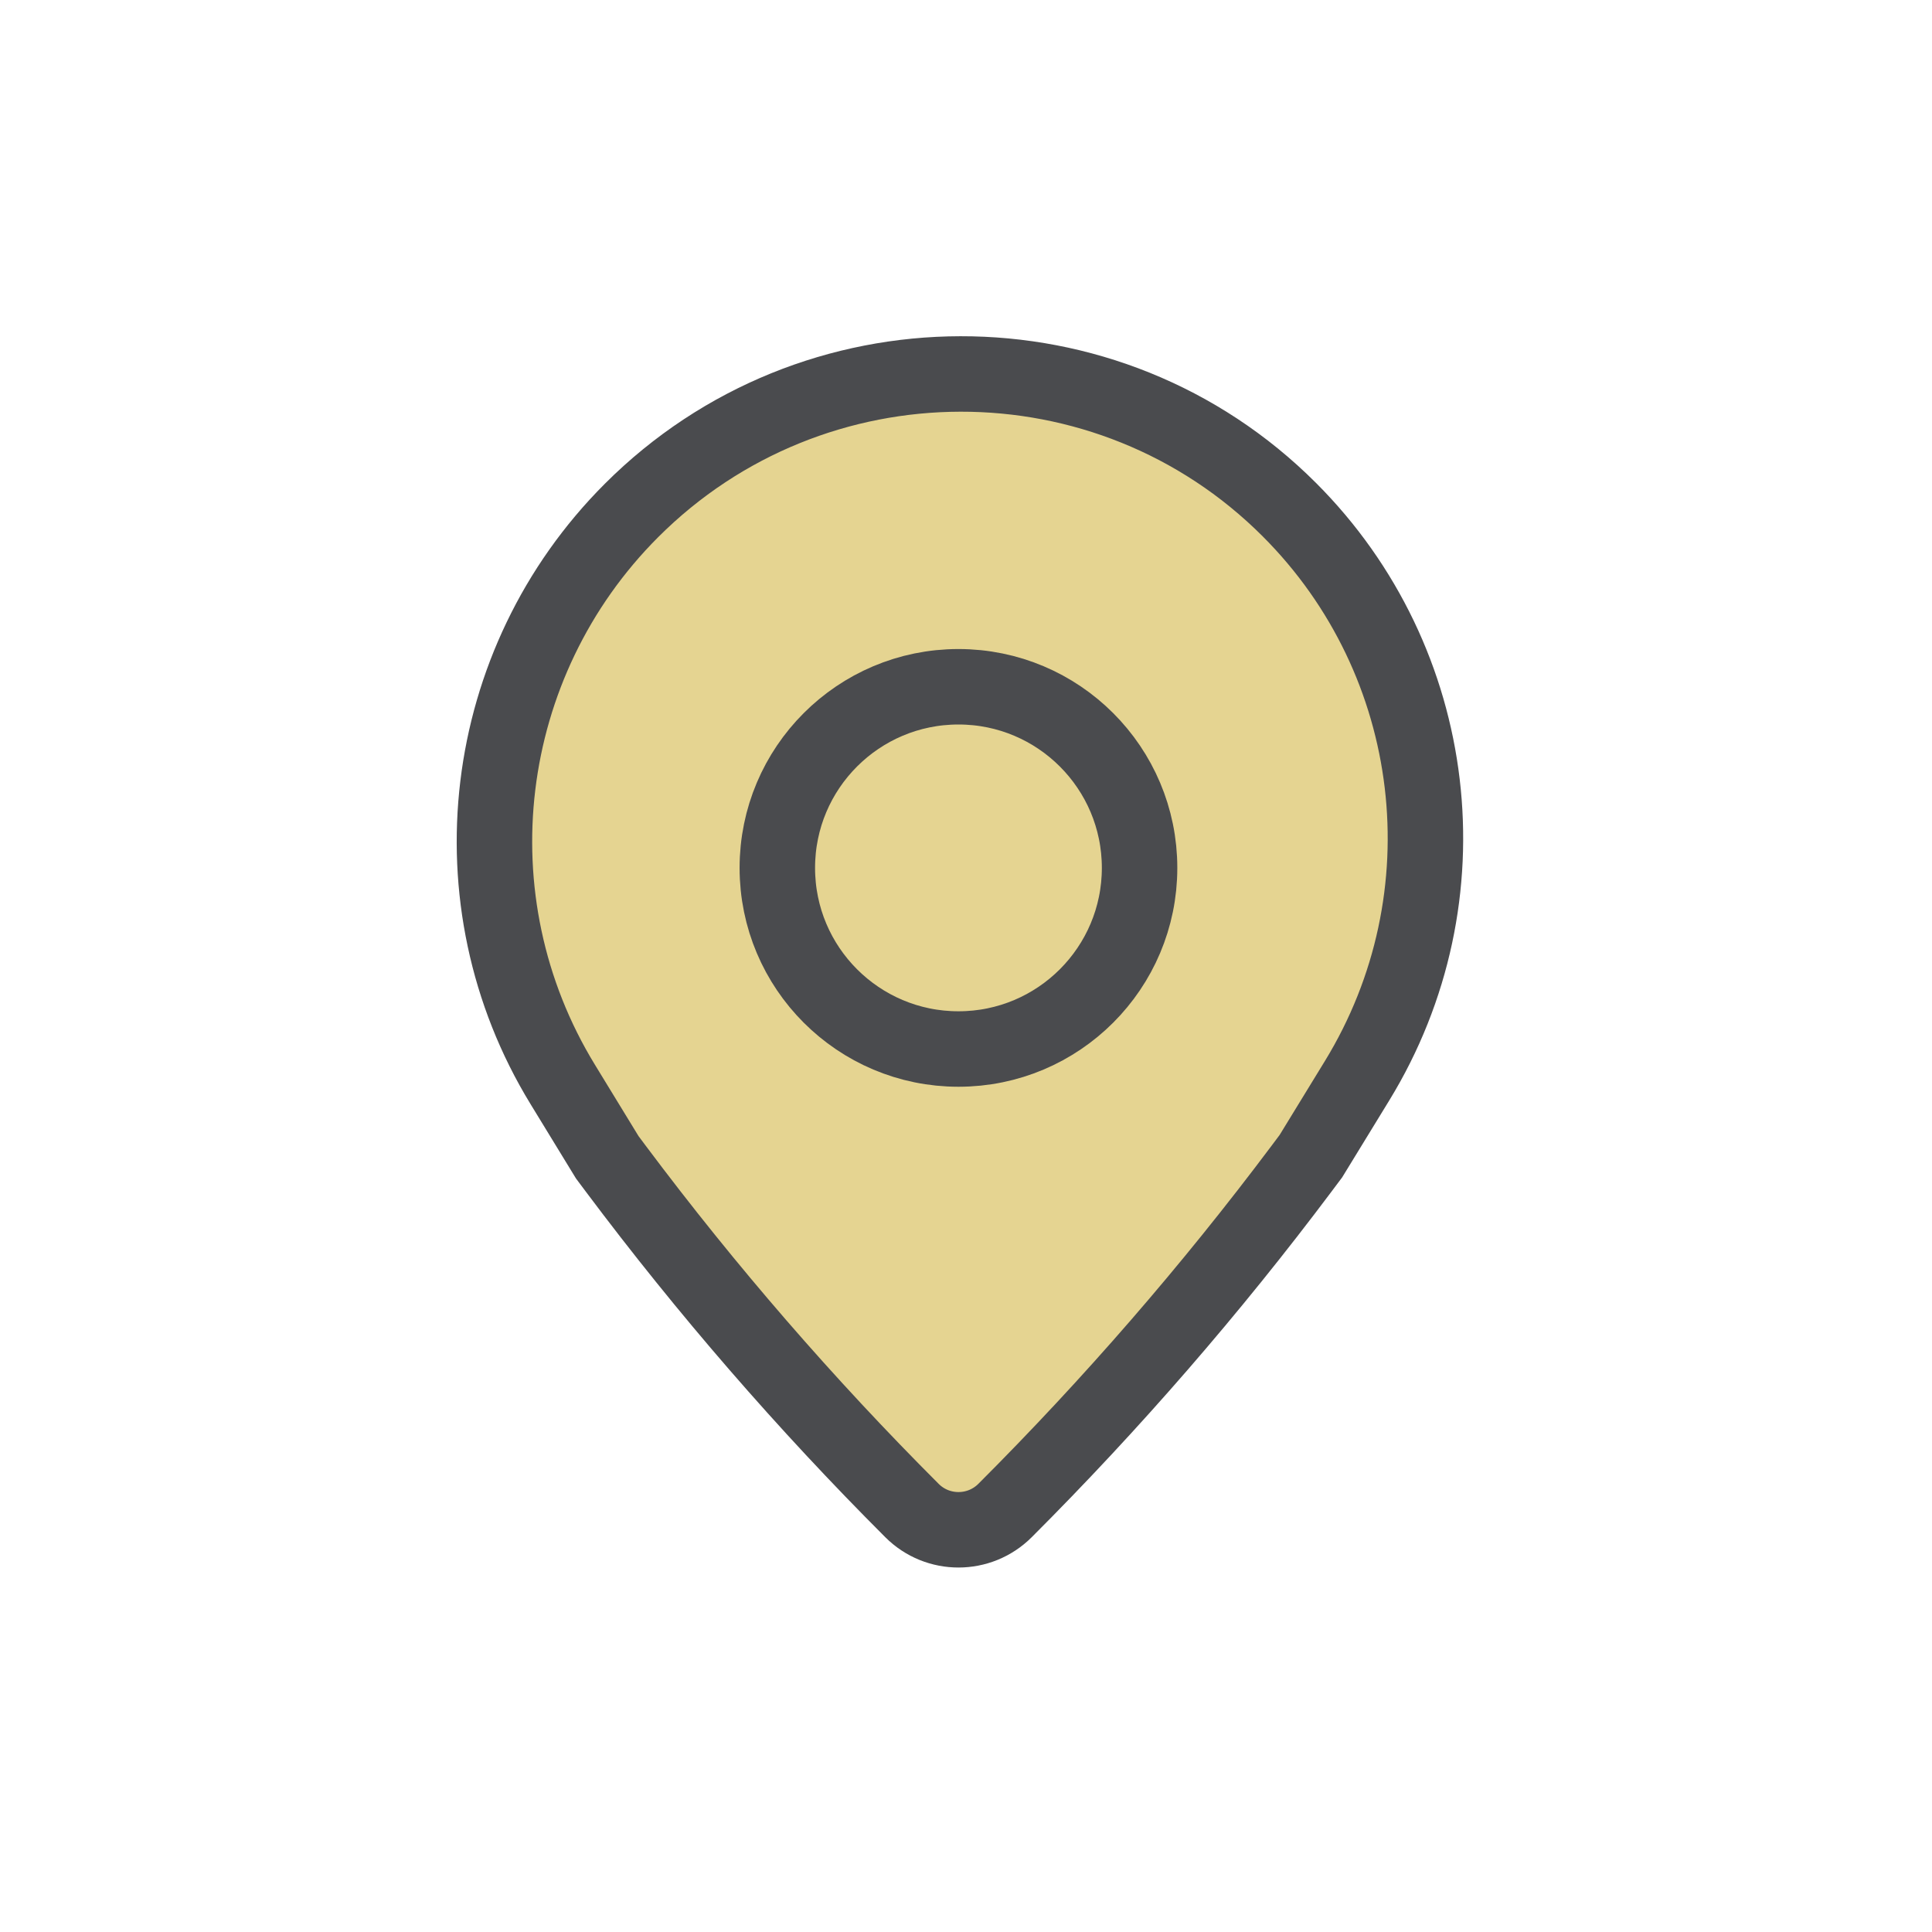<svg xmlns="http://www.w3.org/2000/svg" fill="none" viewBox="0 0 128 128" id="Location"><path fill="#e5d491" stroke="#4a4b4e" stroke-width="5" d="M37.278 71.839C29.833 59.655 31.744 43.915 41.84 33.818V33.818C53.861 21.798 73.403 21.744 85.423 33.765V33.765C95.483 43.825 97.338 59.468 89.91 71.601L86.85 76.599L86.236 77.419C80.236 85.423 73.661 93.003 66.587 100.075V100.075C64.886 101.776 62.124 101.78 60.423 100.079V100.079C53.364 93.021 46.817 85.468 40.834 77.478L40.234 76.676L37.278 71.839Z" class="color94f2ff svgShape colorStroke000000 svgStroke"></path><circle cx="63.5" cy="57.5" r="12" stroke="#4a4b4e" stroke-width="5" class="colorStroke000000 svgStroke"></circle></svg>